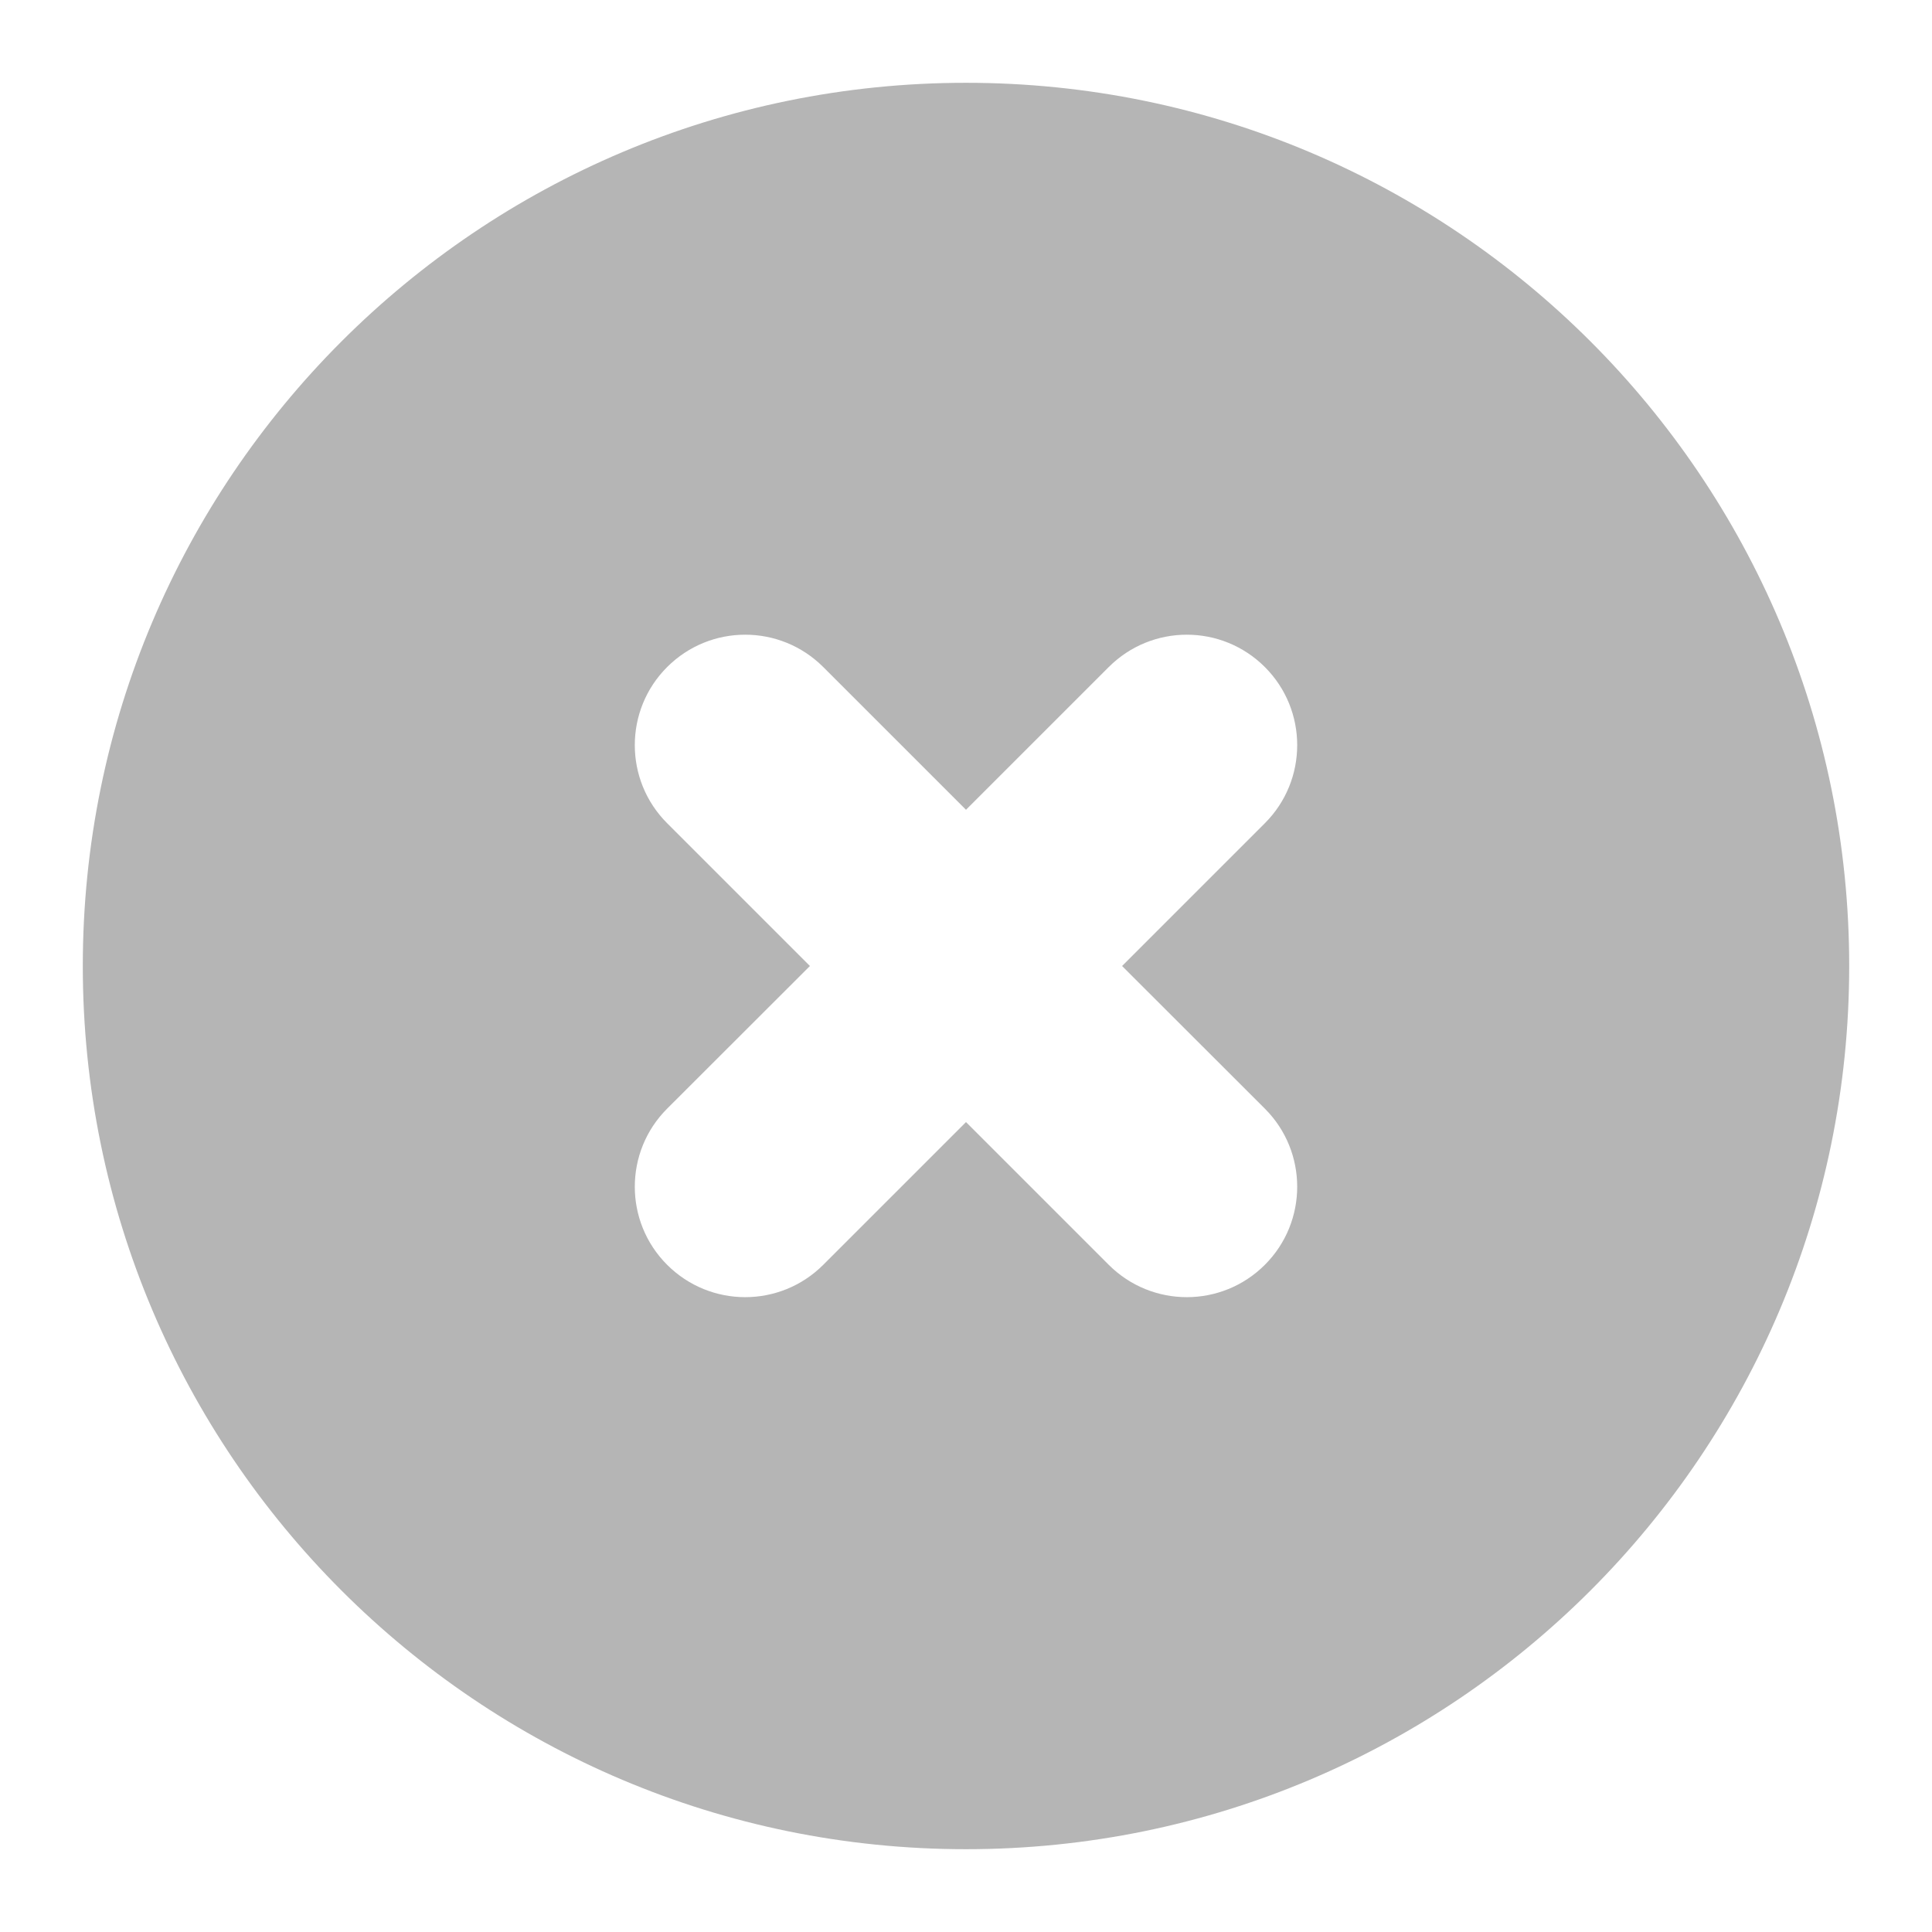 <svg width="14" height="14" viewBox="0 0 14 14" fill="none" xmlns="http://www.w3.org/2000/svg">
<path fill-rule="evenodd" clip-rule="evenodd" d="M7 13.4C10.535 13.4 13.4 10.534 13.4 7C13.4 3.465 10.535 0.6 7 0.6C3.465 0.6 0.6 3.465 0.6 7C0.6 10.534 3.465 13.4 7 13.4ZM5.966 4.834C5.653 4.521 5.147 4.521 4.834 4.834C4.522 5.146 4.522 5.653 4.834 5.965L5.869 7L4.834 8.034C4.522 8.346 4.522 8.853 4.834 9.165C5.147 9.478 5.653 9.478 5.966 9.165L7 8.131L8.034 9.165C8.347 9.478 8.853 9.478 9.166 9.165C9.478 8.853 9.478 8.346 9.166 8.034L8.131 7L9.166 5.965C9.478 5.653 9.478 5.146 9.166 4.834C8.853 4.521 8.347 4.521 8.034 4.834L7 5.868L5.966 4.834Z" fill="#B5B5B5"/>
</svg>
